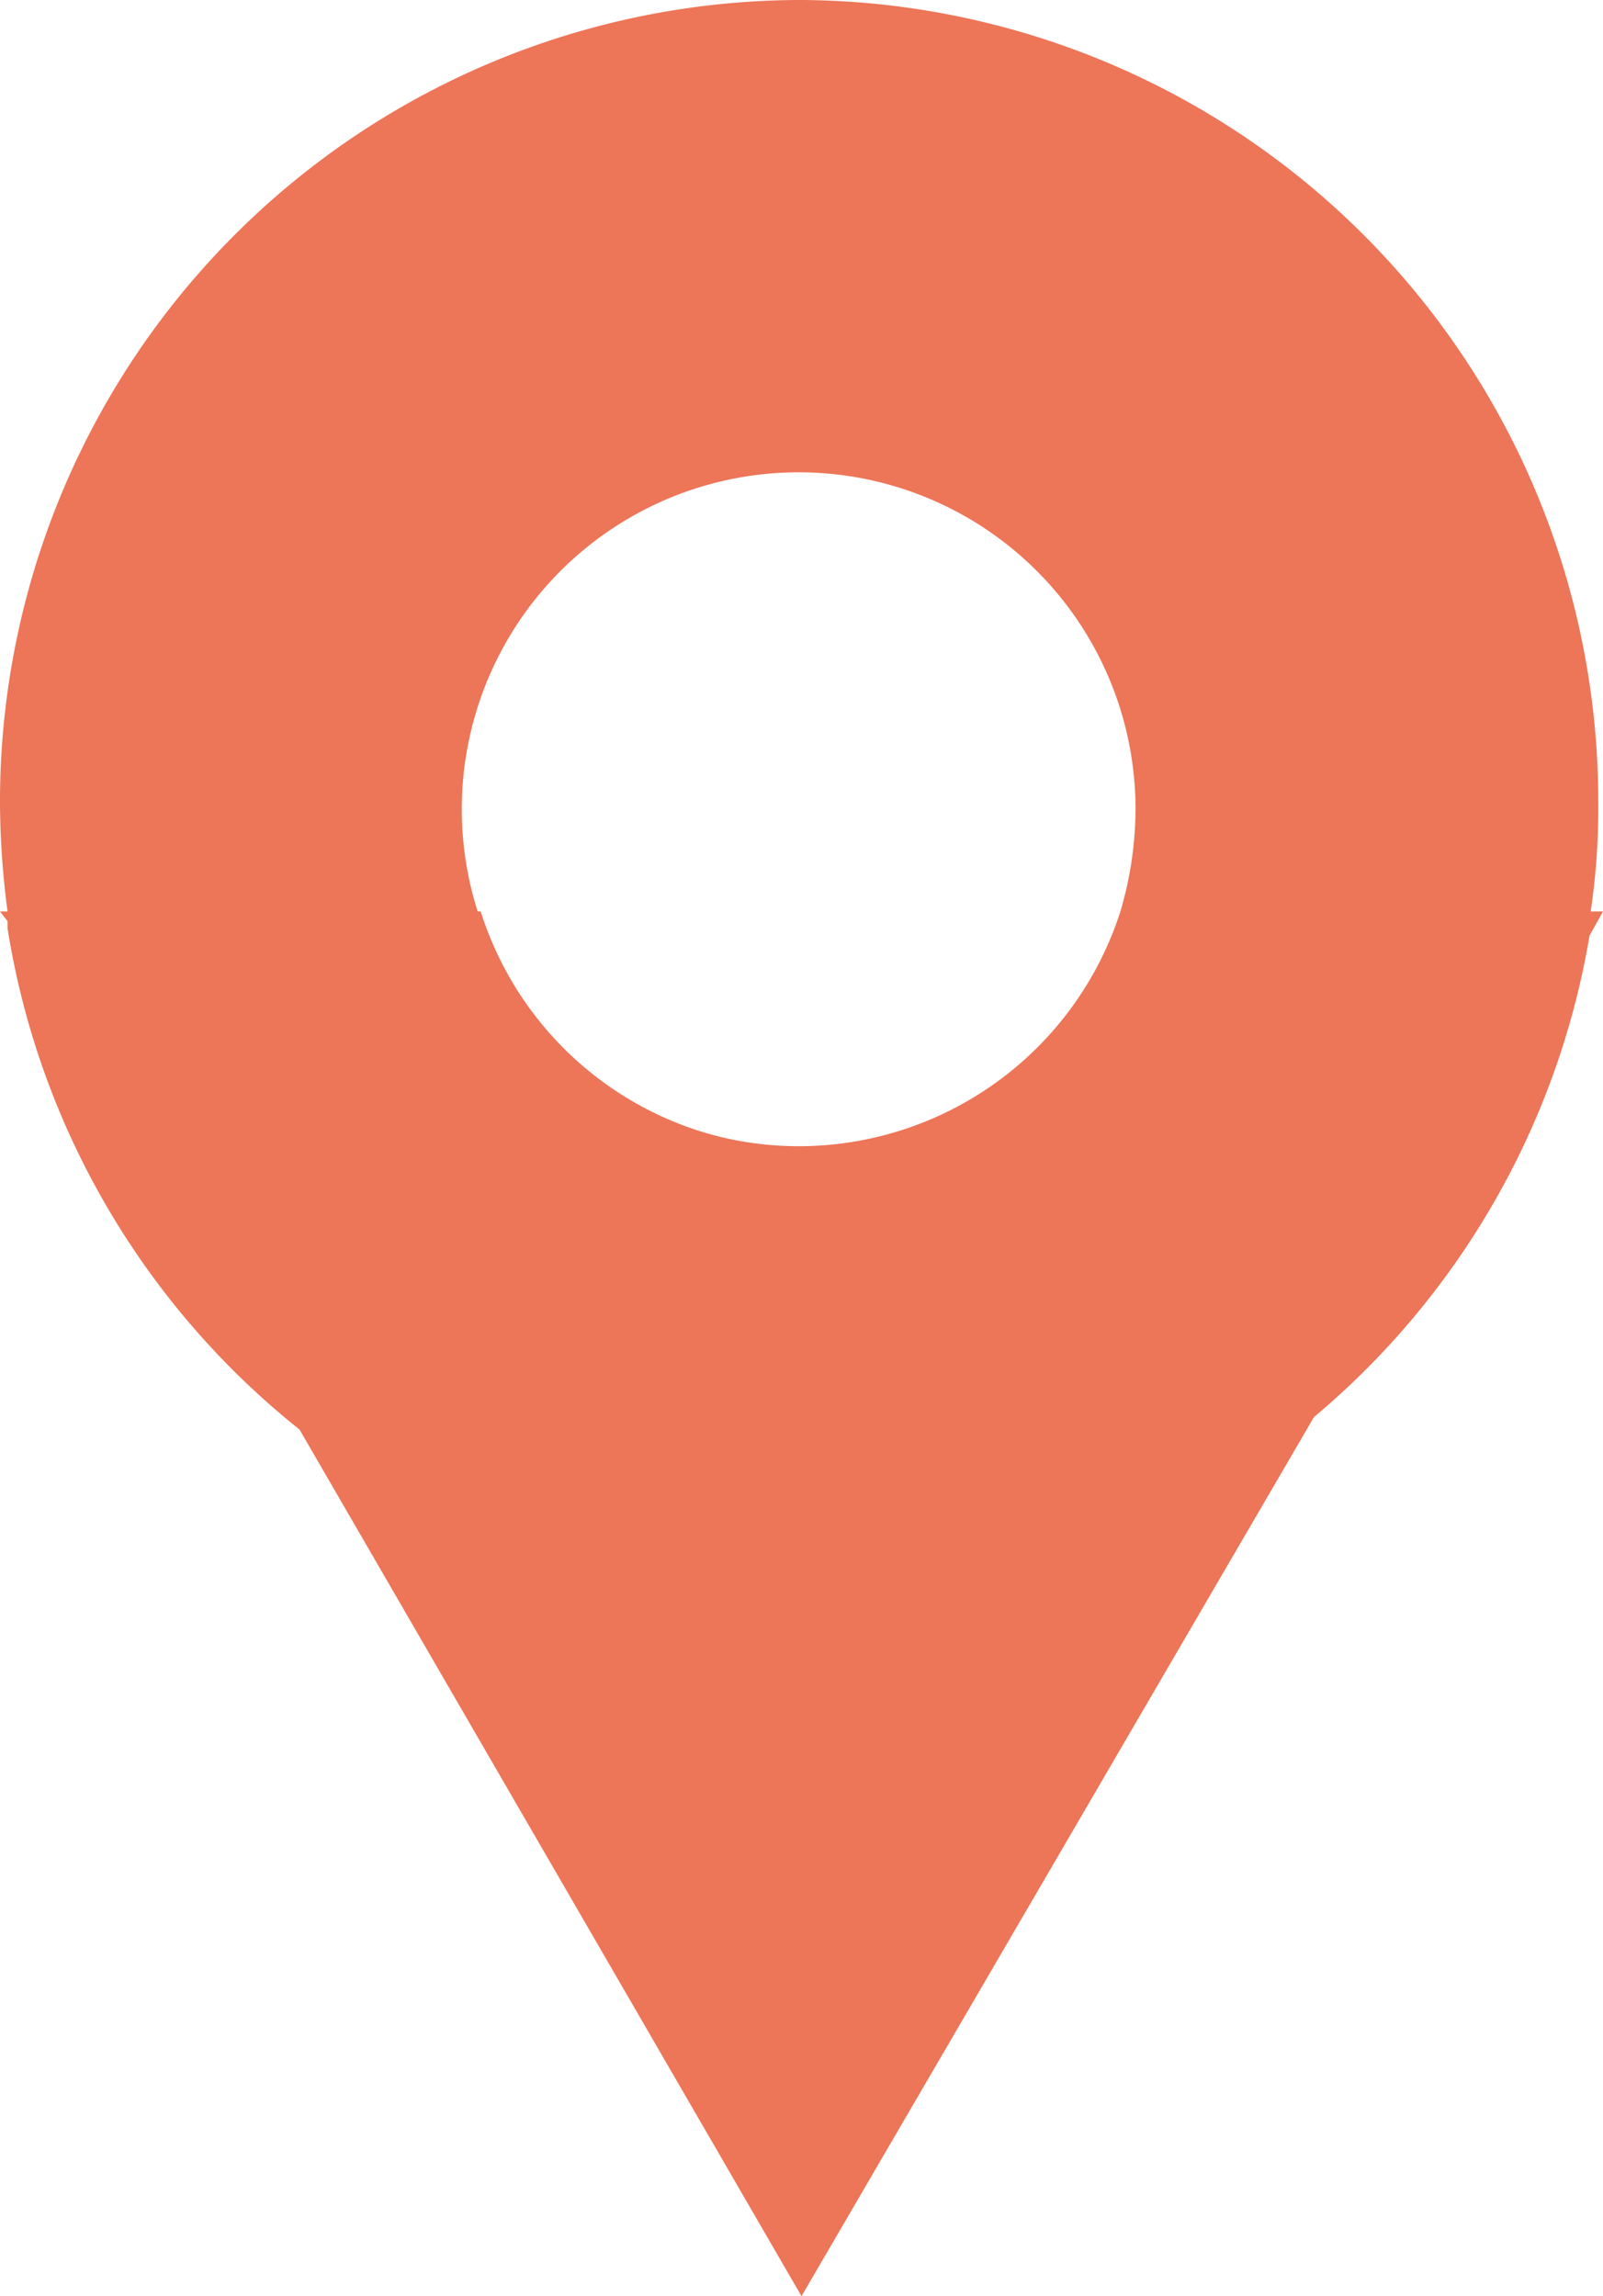 <svg xmlns="http://www.w3.org/2000/svg" viewBox="0 0 16.94 24.26"><defs><style>.cls-1{fill:#ed7558;}</style></defs><g id="Layer_2" data-name="Layer 2"><g id="Layer_1-2" data-name="Layer 1"><path class="cls-1" d="M8.47,0A8.47,8.47,0,0,0,0,8.47,8.92,8.92,0,0,0,.08,9.63l0,.18a8.47,8.47,0,0,0,16.73,0,1.1,1.1,0,0,0,0-.18,7.45,7.45,0,0,0,.08-1.16A8.47,8.47,0,0,0,8.47,0Zm0,12.11A3.56,3.56,0,1,1,12,8.55a3.86,3.86,0,0,1-.16,1.08A3.57,3.57,0,0,1,8.47,12.11Z"/><path class="cls-1" d="M16.94,9.63l-.1.18-3,5.24L8.47,24.26l-5.33-9.2-3-5.25L0,9.63H5.08a3.56,3.56,0,0,0,6.79,0Z"/></g></g></svg>